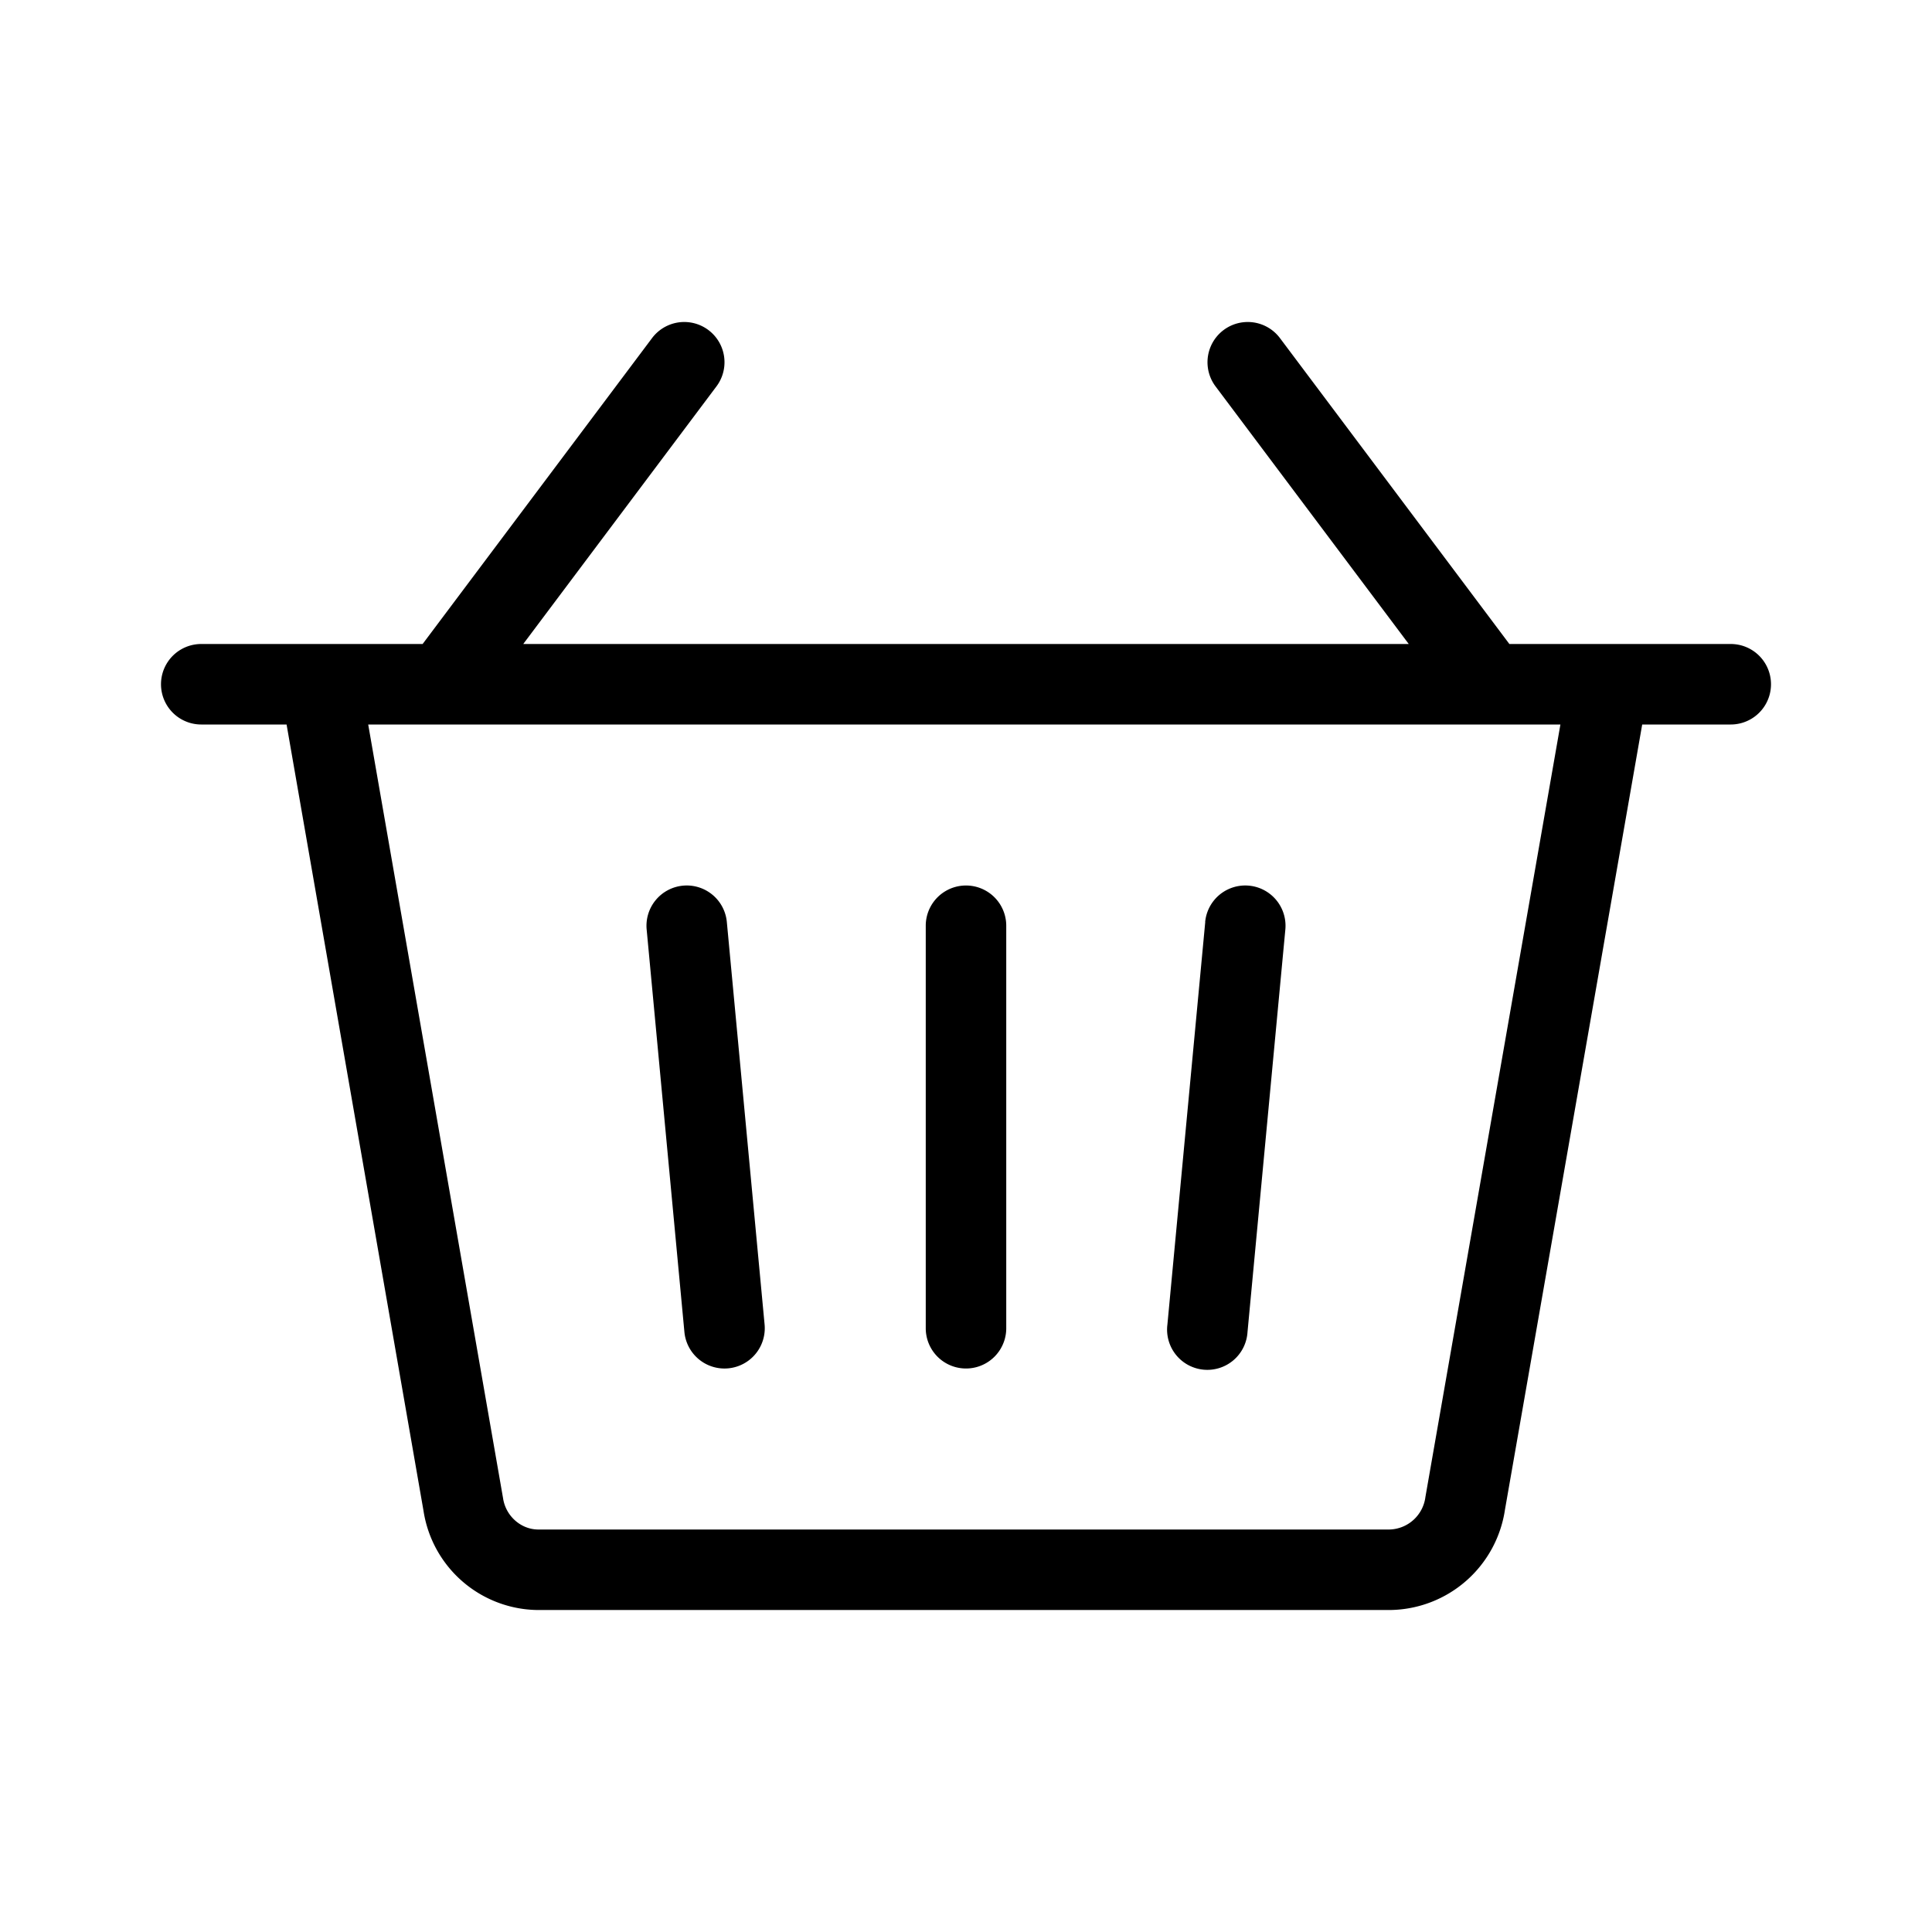 <svg xmlns="http://www.w3.org/2000/svg" viewBox="0 0 24 24"><path d="M17.5 8l-2.4-3.2a.5.5 0 0 1 .8-.6L18.75 8h2.75a.5.5 0 1 1 0 1h-1.1l-1.705 9.755A1.461 1.461 0 0 1 17.277 20H6.665a1.452 1.452 0 0 1-1.404-1.232L3.56 9H2.5a.5.5 0 0 1 0-1h2.75L8.1 4.2a.5.5 0 0 1 .8.6L6.5 8h11zm.995 1H4.574l1.675 9.61c.032.22.218.385.428.39h10.587a.462.462 0 0 0 .443-.404L19.384 9h-.889zM11.5 11.5a.5.5 0 1 1 1 0v5a.5.5 0 1 1-1 0v-5zm-3.467.047a.5.5 0 0 1 .996-.094l.469 5a.5.5 0 0 1-.996.094l-.469-5zm6.938-.094a.5.5 0 1 1 .996.094l-.47 5a.5.5 0 1 1-.995-.094l.47-5z"/></svg>